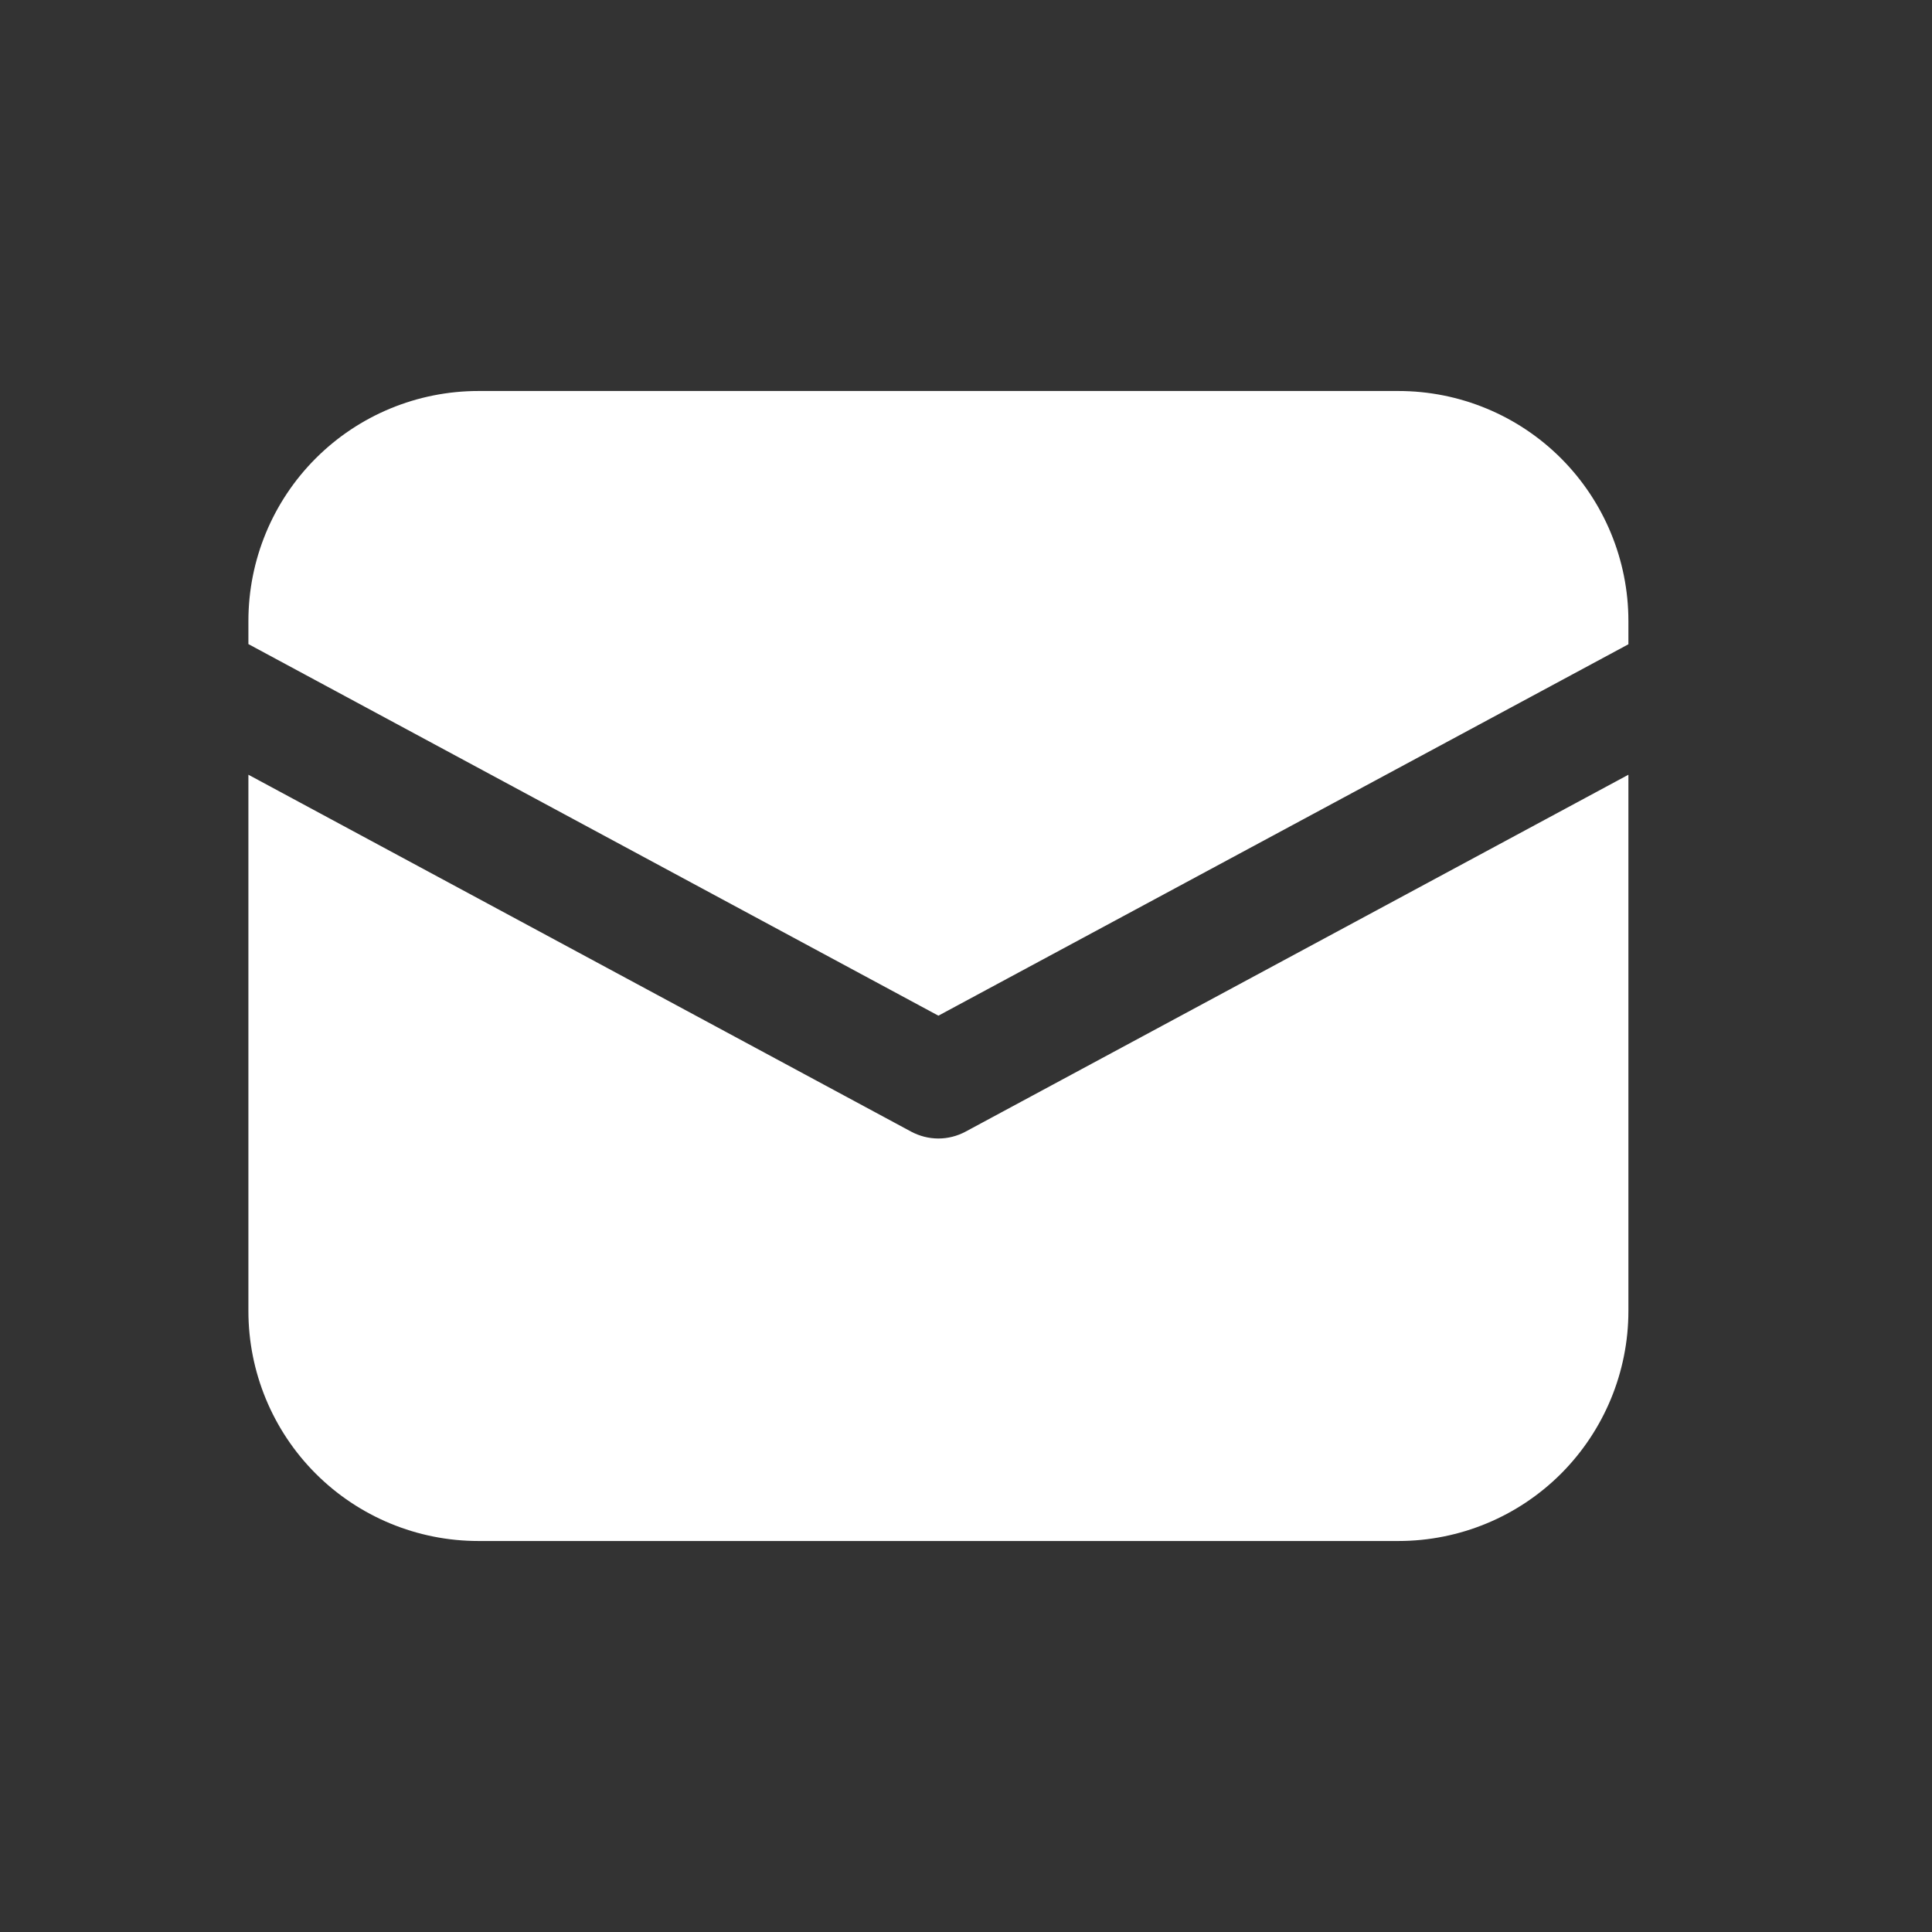 <svg width="21" height="21" viewBox="0 0 21 21" fill="none" xmlns="http://www.w3.org/2000/svg">
    <rect x="0" y="0" width="21" height="21" fill="#333333" stroke="none"/>
    <path d="M5.2 4.25C4.537 4.25 3.901 4.513 3.432 4.982C2.963 5.451 2.7 6.087 2.7 6.75V7.001L10.2 11.04L17.7 7.003V6.75C17.7 6.087 17.436 5.451 16.968 4.982C16.499 4.513 15.863 4.25 15.2 4.25H5.2ZM17.7 8.421L10.496 12.3C10.405 12.349 10.303 12.375 10.2 12.375C10.096 12.375 9.995 12.349 9.903 12.3L2.7 8.421V14.25C2.7 14.913 2.963 15.549 3.432 16.018C3.901 16.487 4.537 16.75 5.2 16.75H15.2C15.863 16.75 16.499 16.487 16.968 16.018C17.436 15.549 17.7 14.913 17.7 14.25V8.421Z" fill="white"/>
</svg>
